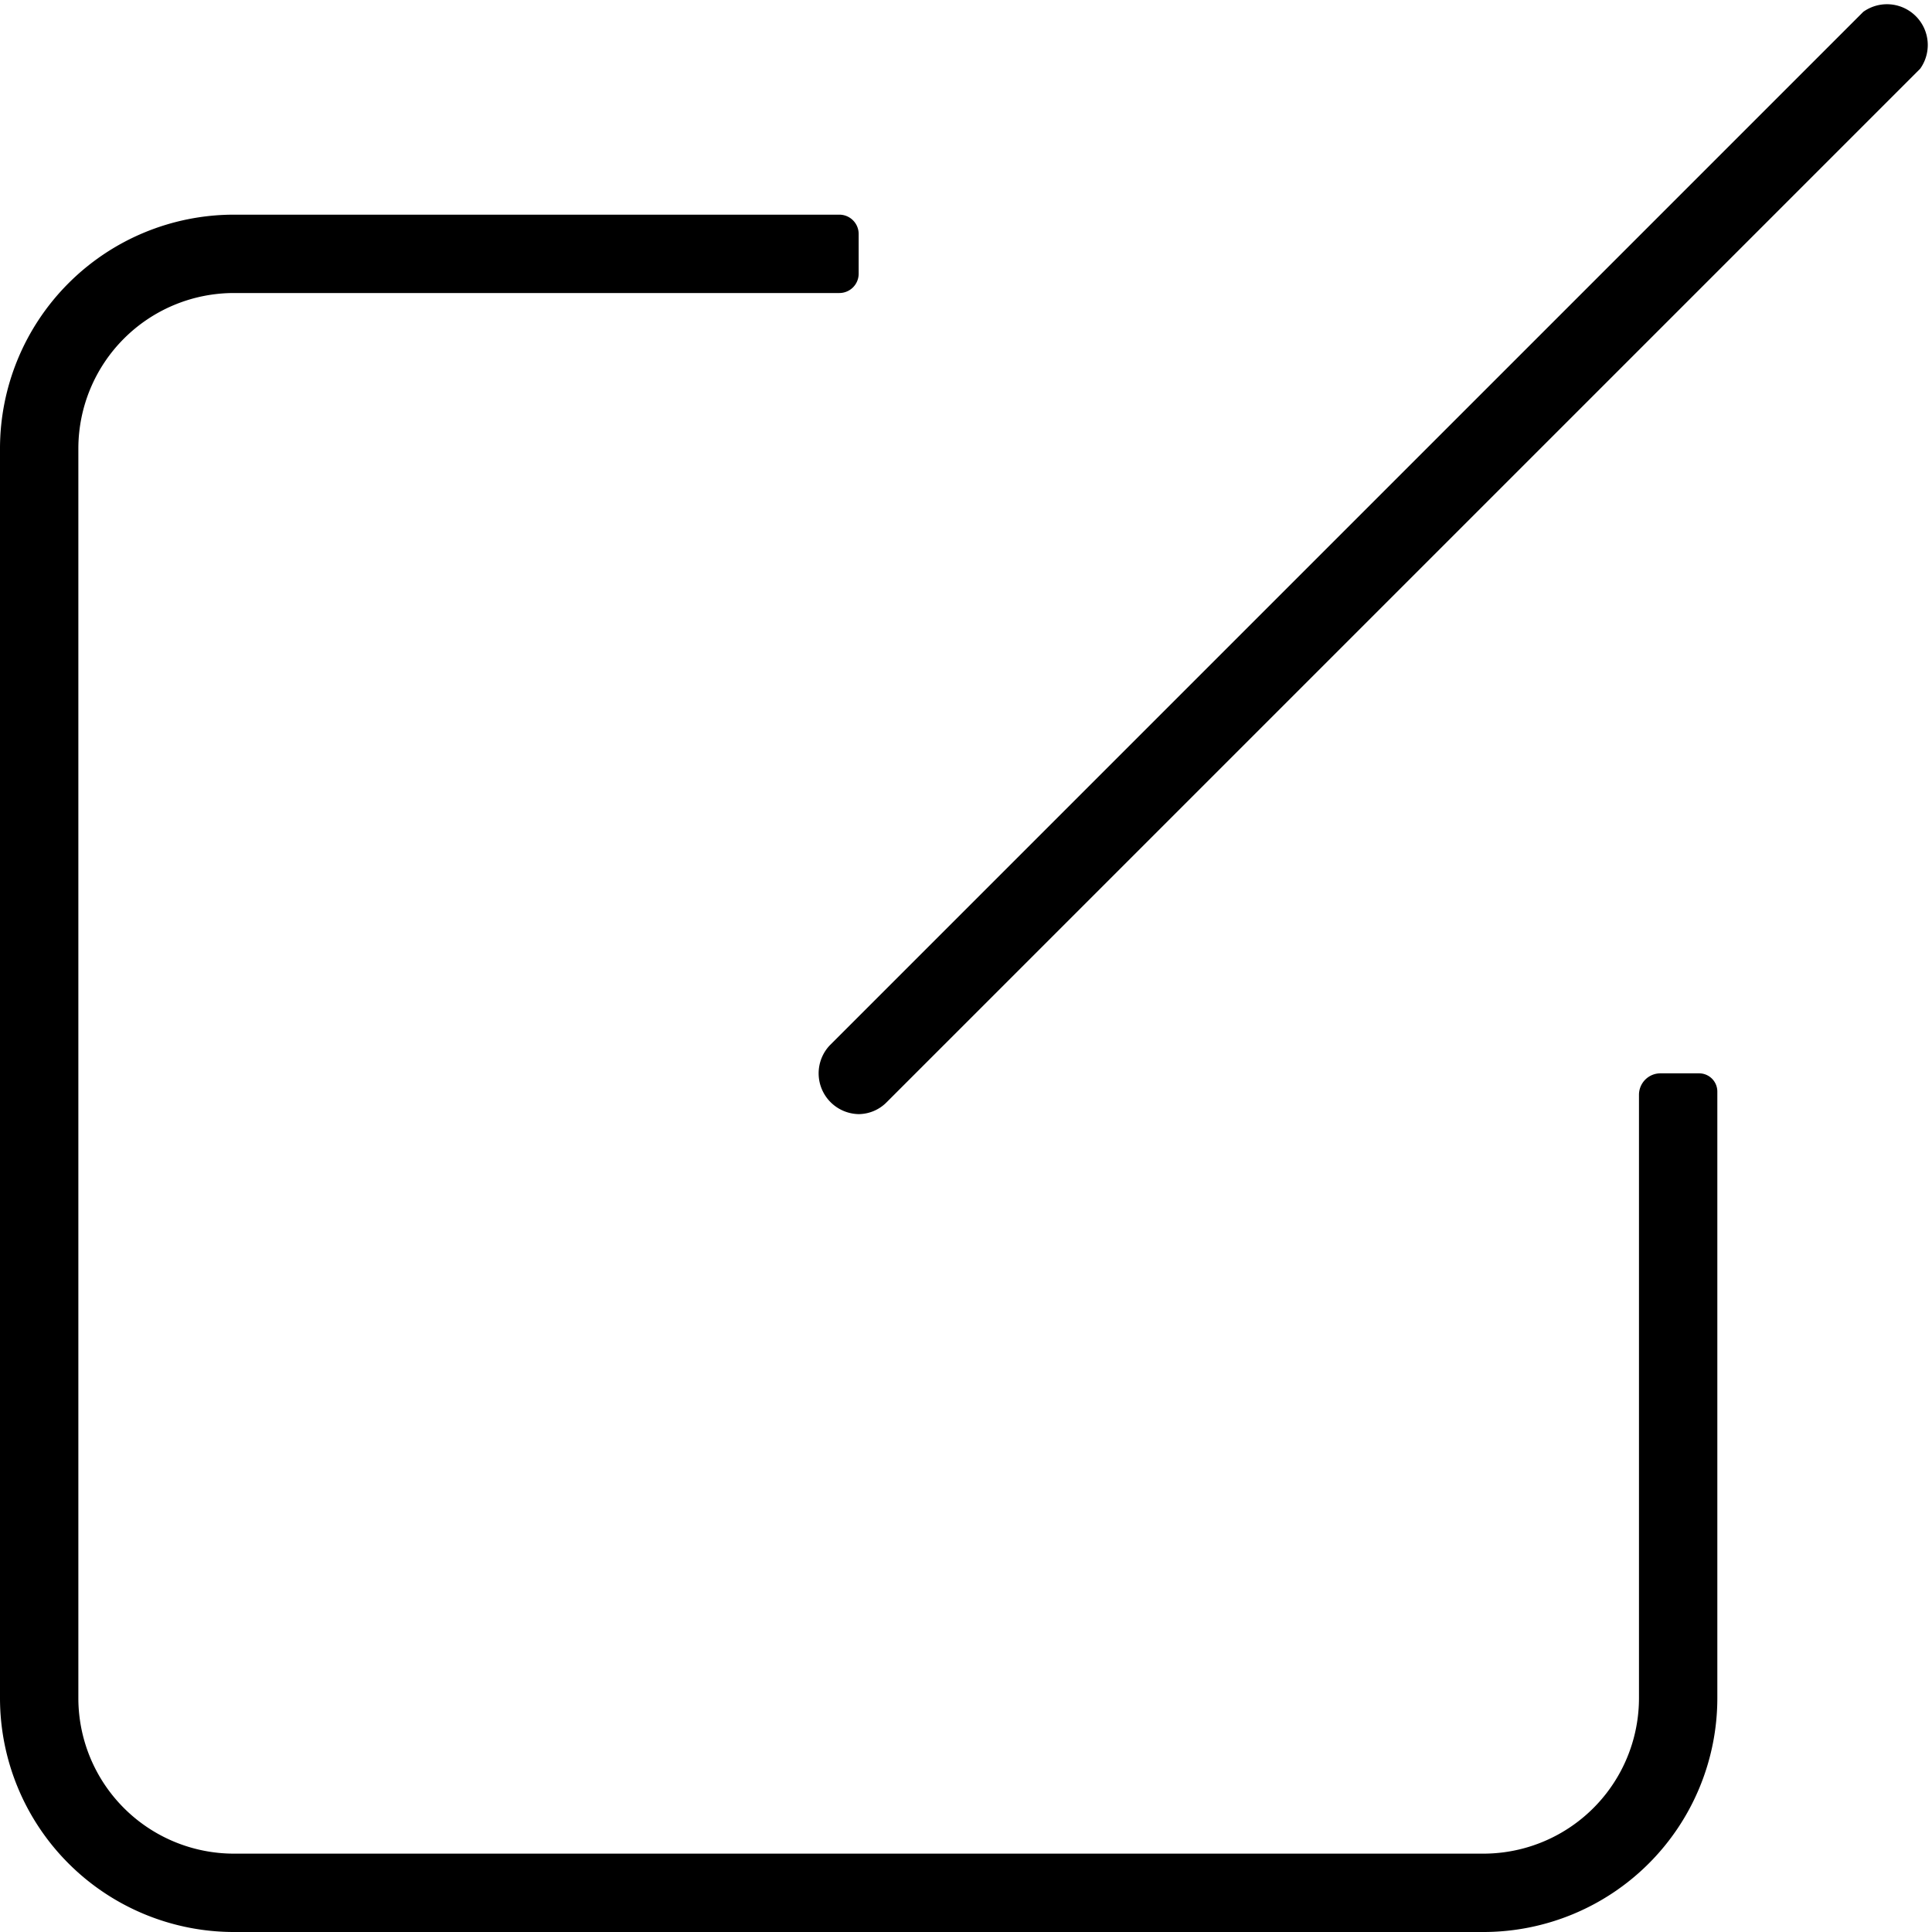 <svg xmlns="http://www.w3.org/2000/svg" viewBox="0 0 18 18">
    <title>icon-edit</title>
    <path d="M7.82,2.73H2.18A1.45,1.45,0,0,0,.73,4.18V15.82a1.45,1.45,0,0,0,1.45,1.45H13.82a1.45,1.45,0,0,0,1.45-1.45V10.2a0.2,0.2,0,0,1,.2-0.2h0.36a0.17,0.17,0,0,1,.17.17v5.65A2.18,2.18,0,0,1,13.82,18H2.18A2.18,2.18,0,0,1,0,15.82V4.18A2.18,2.18,0,0,1,2.18,2H7.82A0.18,0.18,0,0,1,8,2.18V2.55A0.18,0.18,0,0,1,7.82,2.73Z"/>
    <path d="M8,10.38a0.38,0.38,0,0,1-.27-0.64l9.63-9.63a0.38,0.38,0,0,1,.53.53L8.26,10.27A0.37,0.37,0,0,1,8,10.38Z"/>
</svg>
